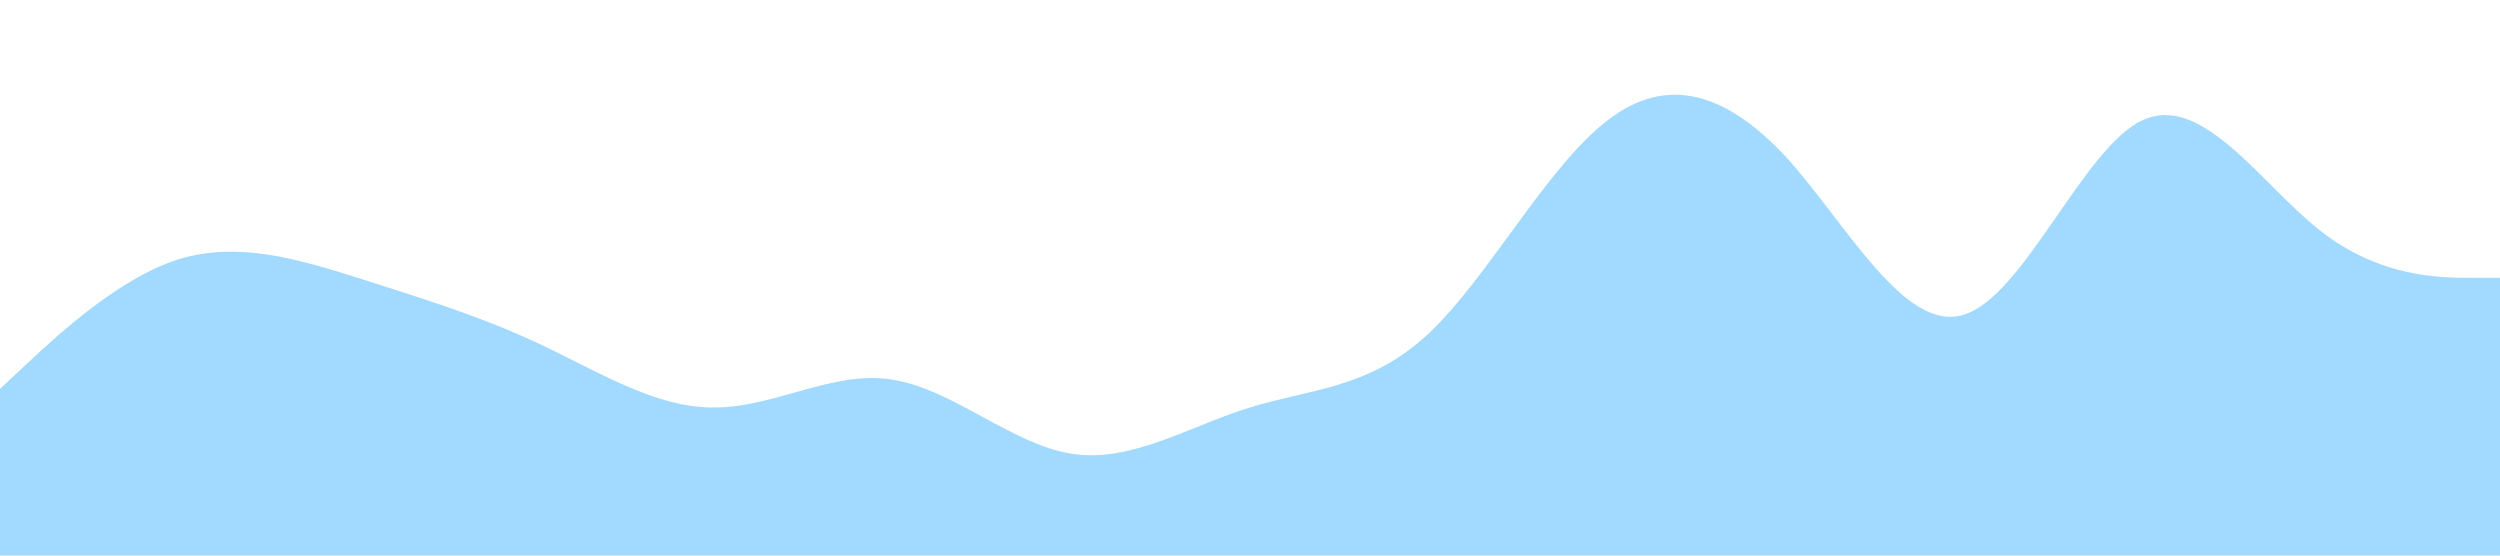 <svg xmlns="http://www.w3.org/2000/svg" viewBox="0 0 1440 320"><path fill="#a2d9ff" fill-opacity="1" d="M0,224L17.1,208C34.3,192,69,160,103,149.3C137.1,139,171,149,206,160C240,171,274,181,309,197.3C342.9,213,377,235,411,234.7C445.7,235,480,213,514,218.7C548.6,224,583,256,617,261.3C651.4,267,686,245,720,234.7C754.3,224,789,224,823,192C857.1,160,891,96,926,69.3C960,43,994,53,1029,90.7C1062.9,128,1097,192,1131,181.3C1165.7,171,1200,85,1234,69.3C1268.6,53,1303,107,1337,133.3C1371.4,160,1406,160,1423,160L1440,160L1440,320L1422.9,320C1405.7,320,1371,320,1337,320C1302.9,320,1269,320,1234,320C1200,320,1166,320,1131,320C1097.1,320,1063,320,1029,320C994.3,320,960,320,926,320C891.4,320,857,320,823,320C788.6,320,754,320,720,320C685.7,320,651,320,617,320C582.9,320,549,320,514,320C480,320,446,320,411,320C377.1,320,343,320,309,320C274.3,320,240,320,206,320C171.4,320,137,320,103,320C68.6,320,34,320,17,320L0,320Z"></path></svg>